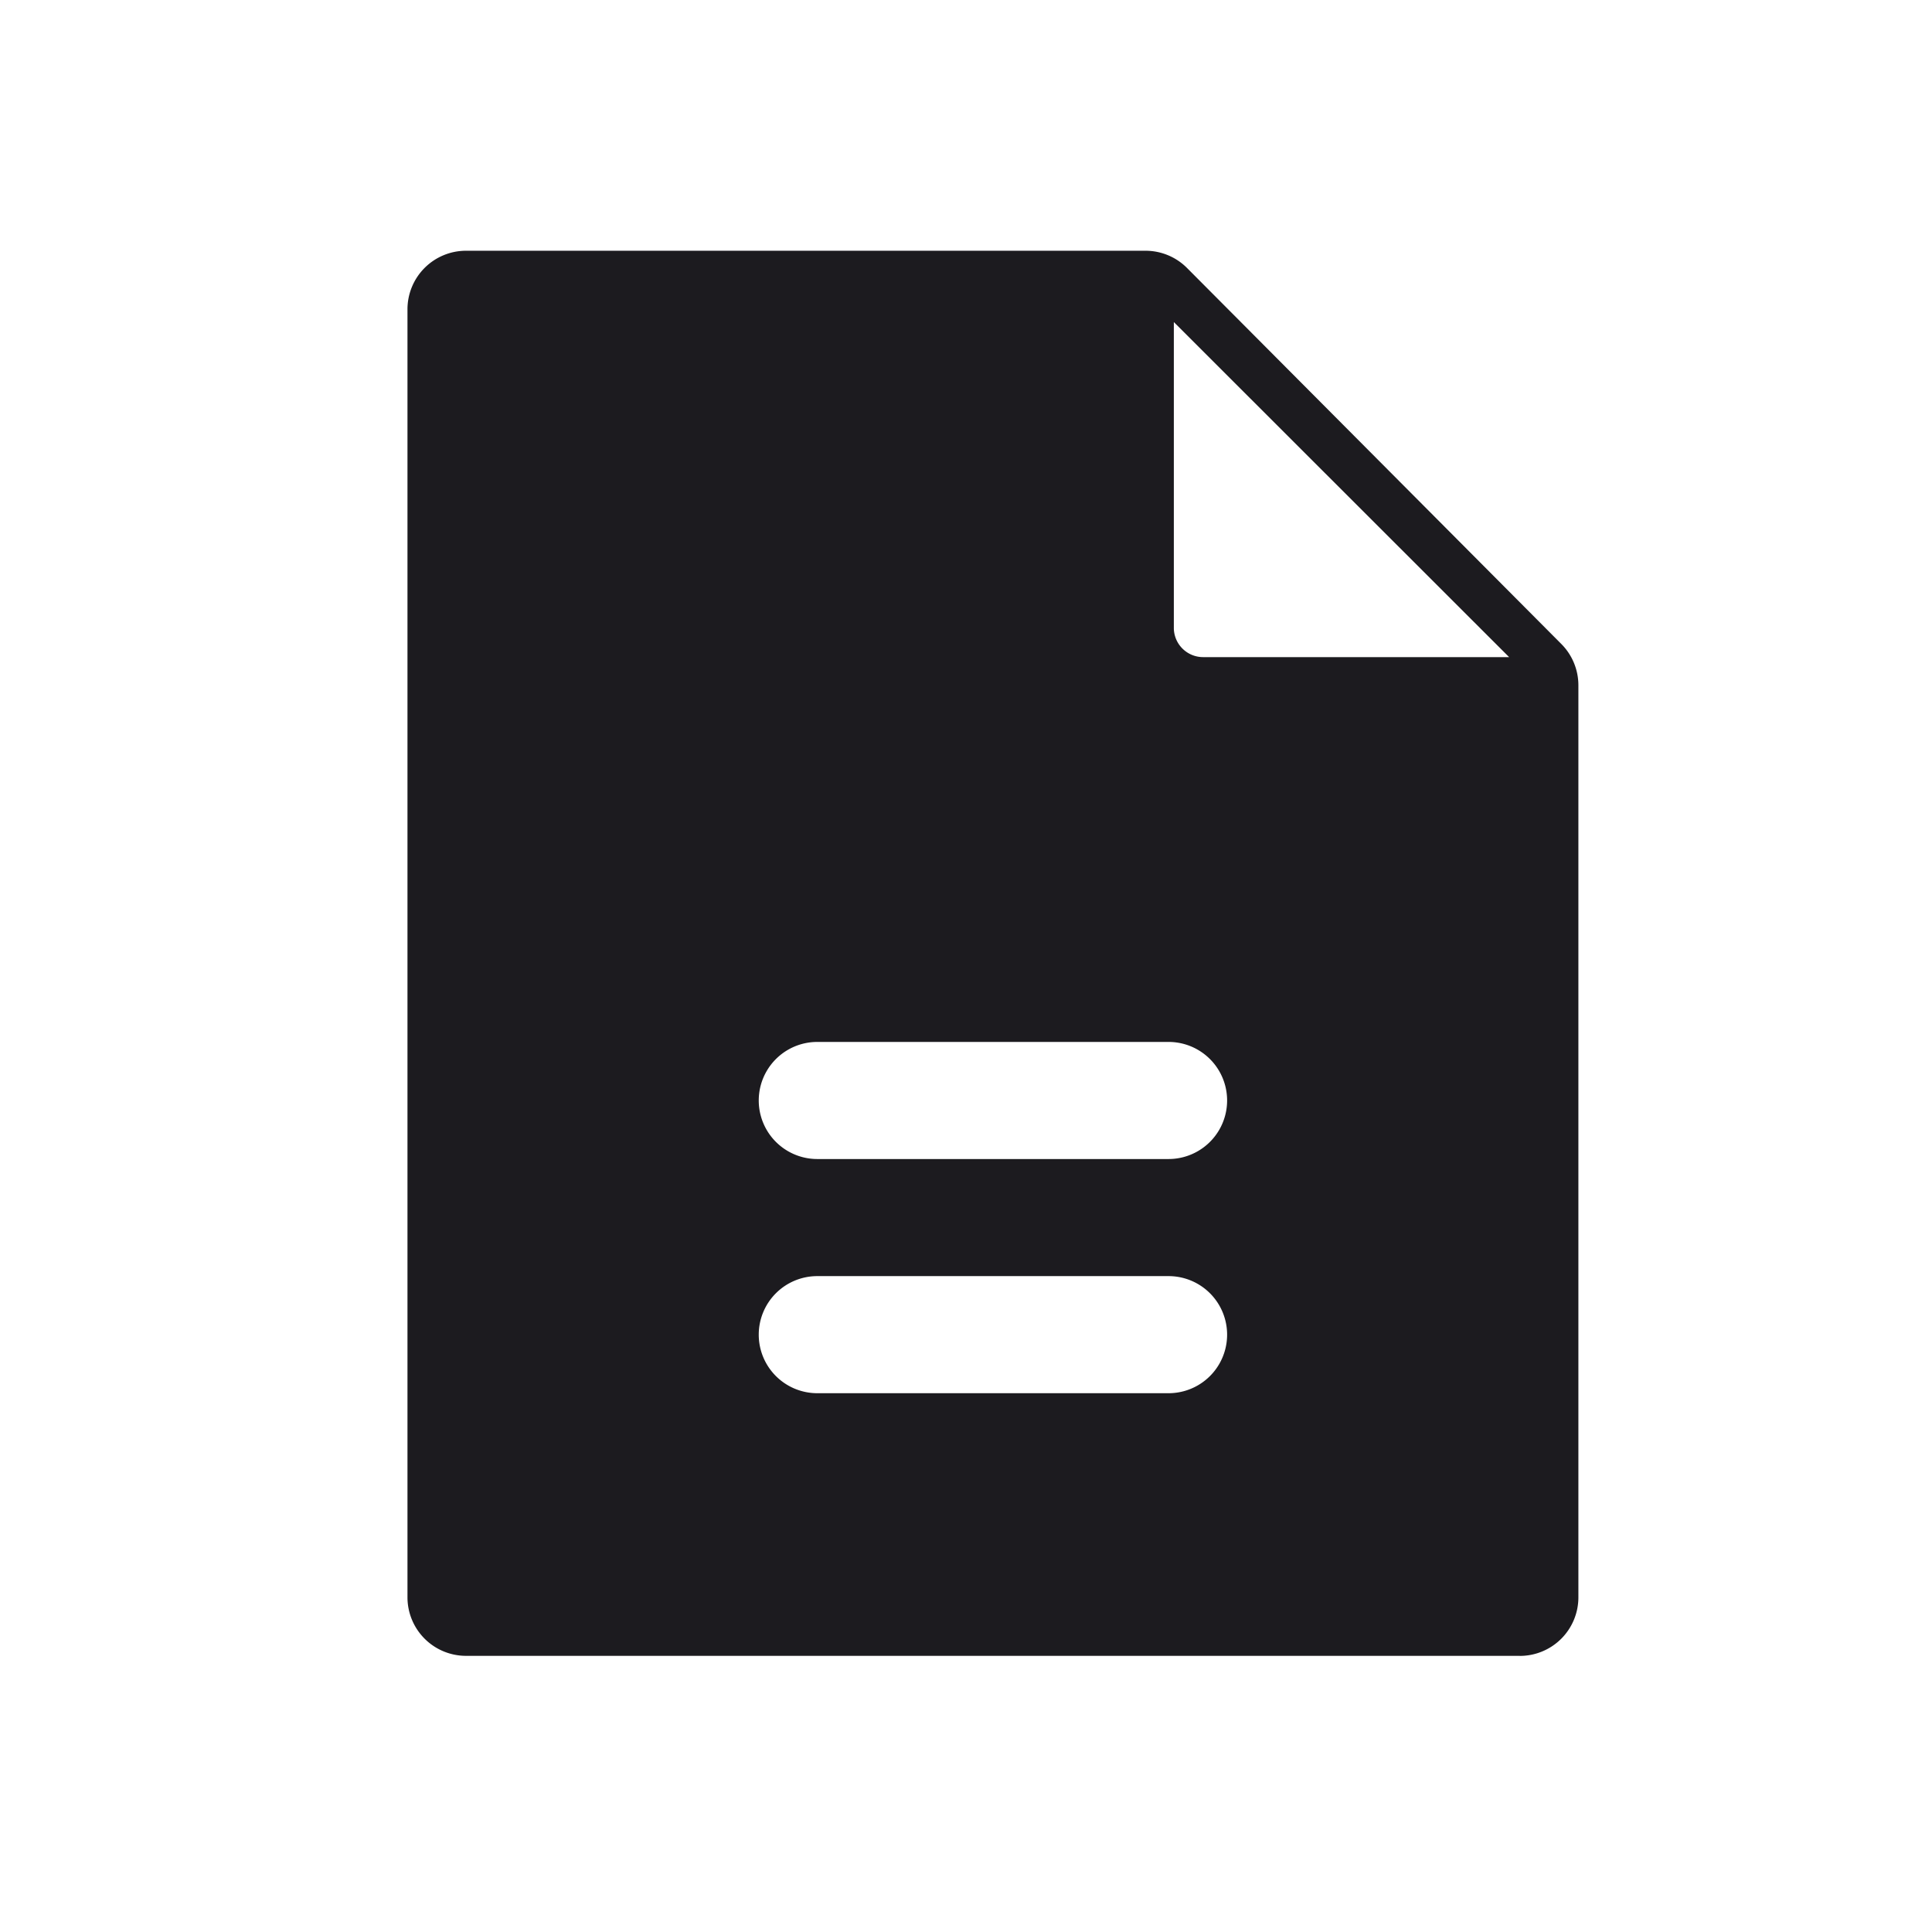 <svg width="33" height="33" fill="none" xmlns="http://www.w3.org/2000/svg"><path fill-rule="evenodd" clip-rule="evenodd" d="M25.96 28.283h-18a1 1 0 0 1-1-1v-22a1 1 0 0 1 1-1h11.606a1 1 0 0 1 .709.294L26.669 11a1 1 0 0 1 .291.705v15.579a1 1 0 0 1-1 1Zm-12-10.486a1 1 0 0 0 0 2h6a1 1 0 0 0 0-2h-6Zm-1 5a1 1 0 0 1 1-1h6a1 1 0 0 1 0 2h-6a1 1 0 0 1-1-1Zm7.09-17.296v5.223a.5.5 0 0 0 .5.5h5.227L20.049 5.5Z" fill="#1C1B1F"/></svg>